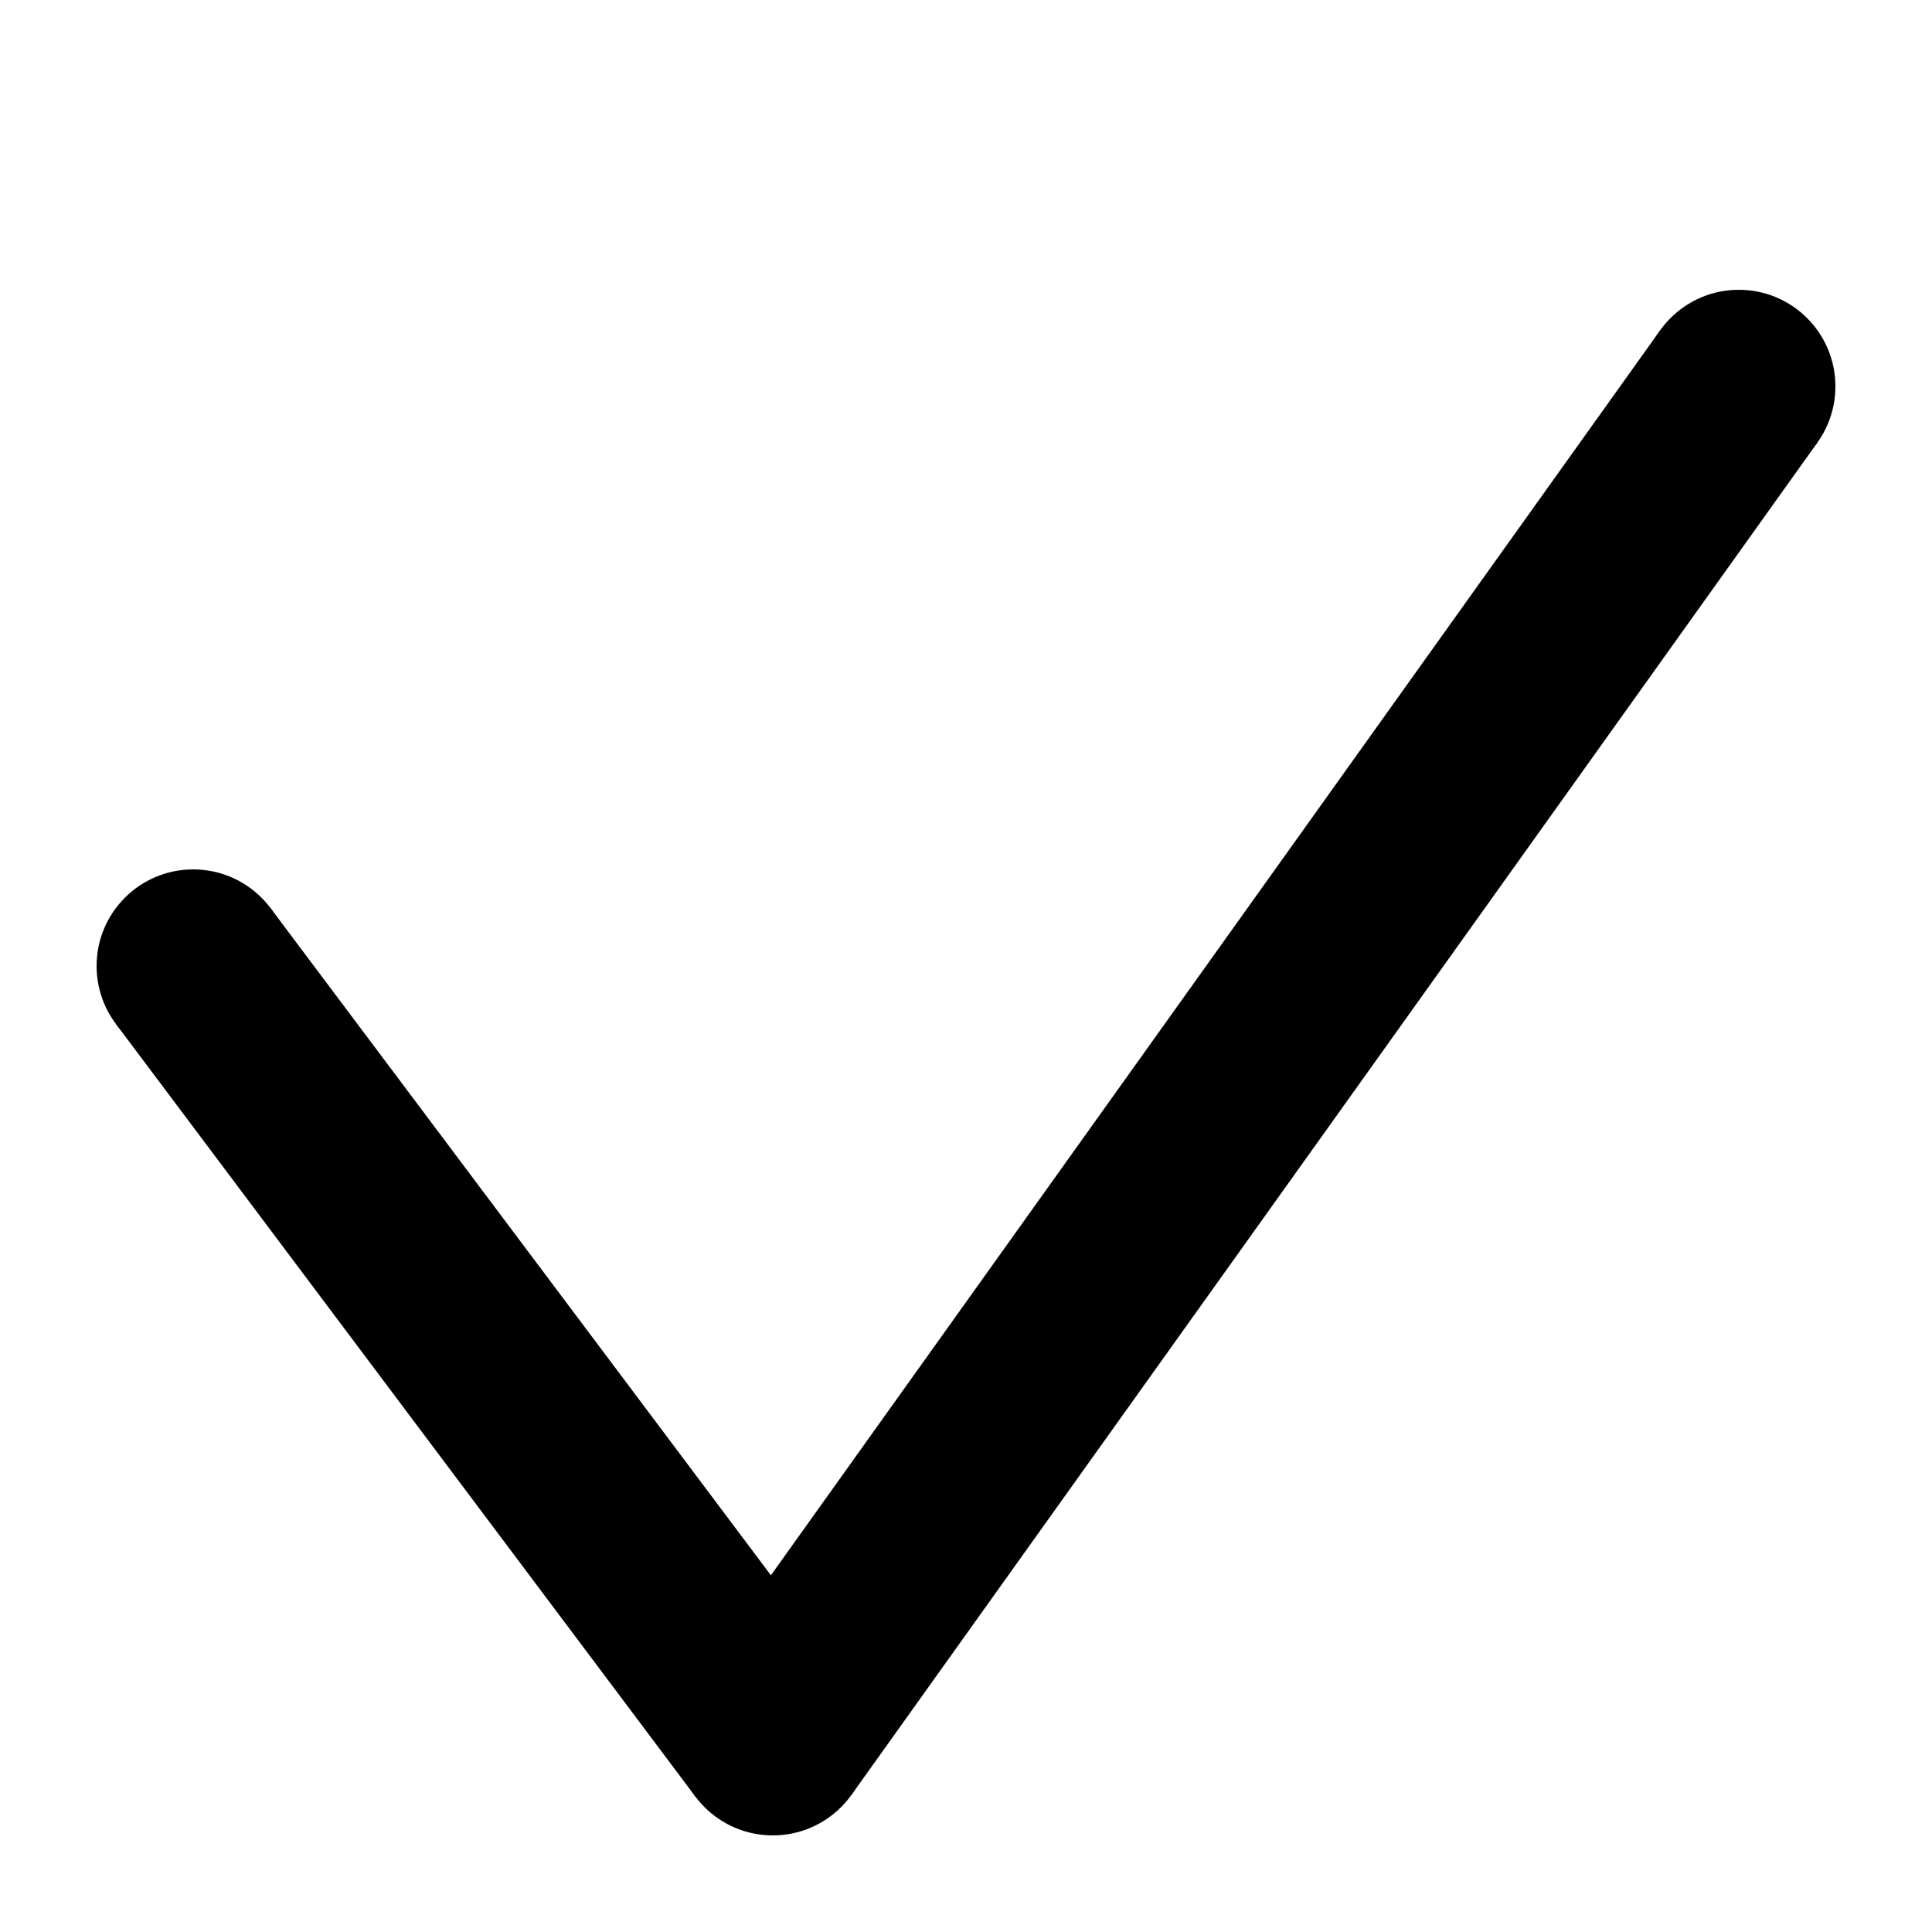 <svg viewBox="0 0 100 100">
    <line x1="10" x2="40" y1="50" y2="90" stroke="black" stroke-width="10" />
    <line x1="40" x2="90" y1="90" y2="20" stroke="black" stroke-width="10" />
    <circle cx="40" cy="90" r="5" fill="black" />
    <circle cx="10" cy="50" r="5" fill="black" />
    <circle cx="90" cy="20" r="5" fill="black" />

</svg>
